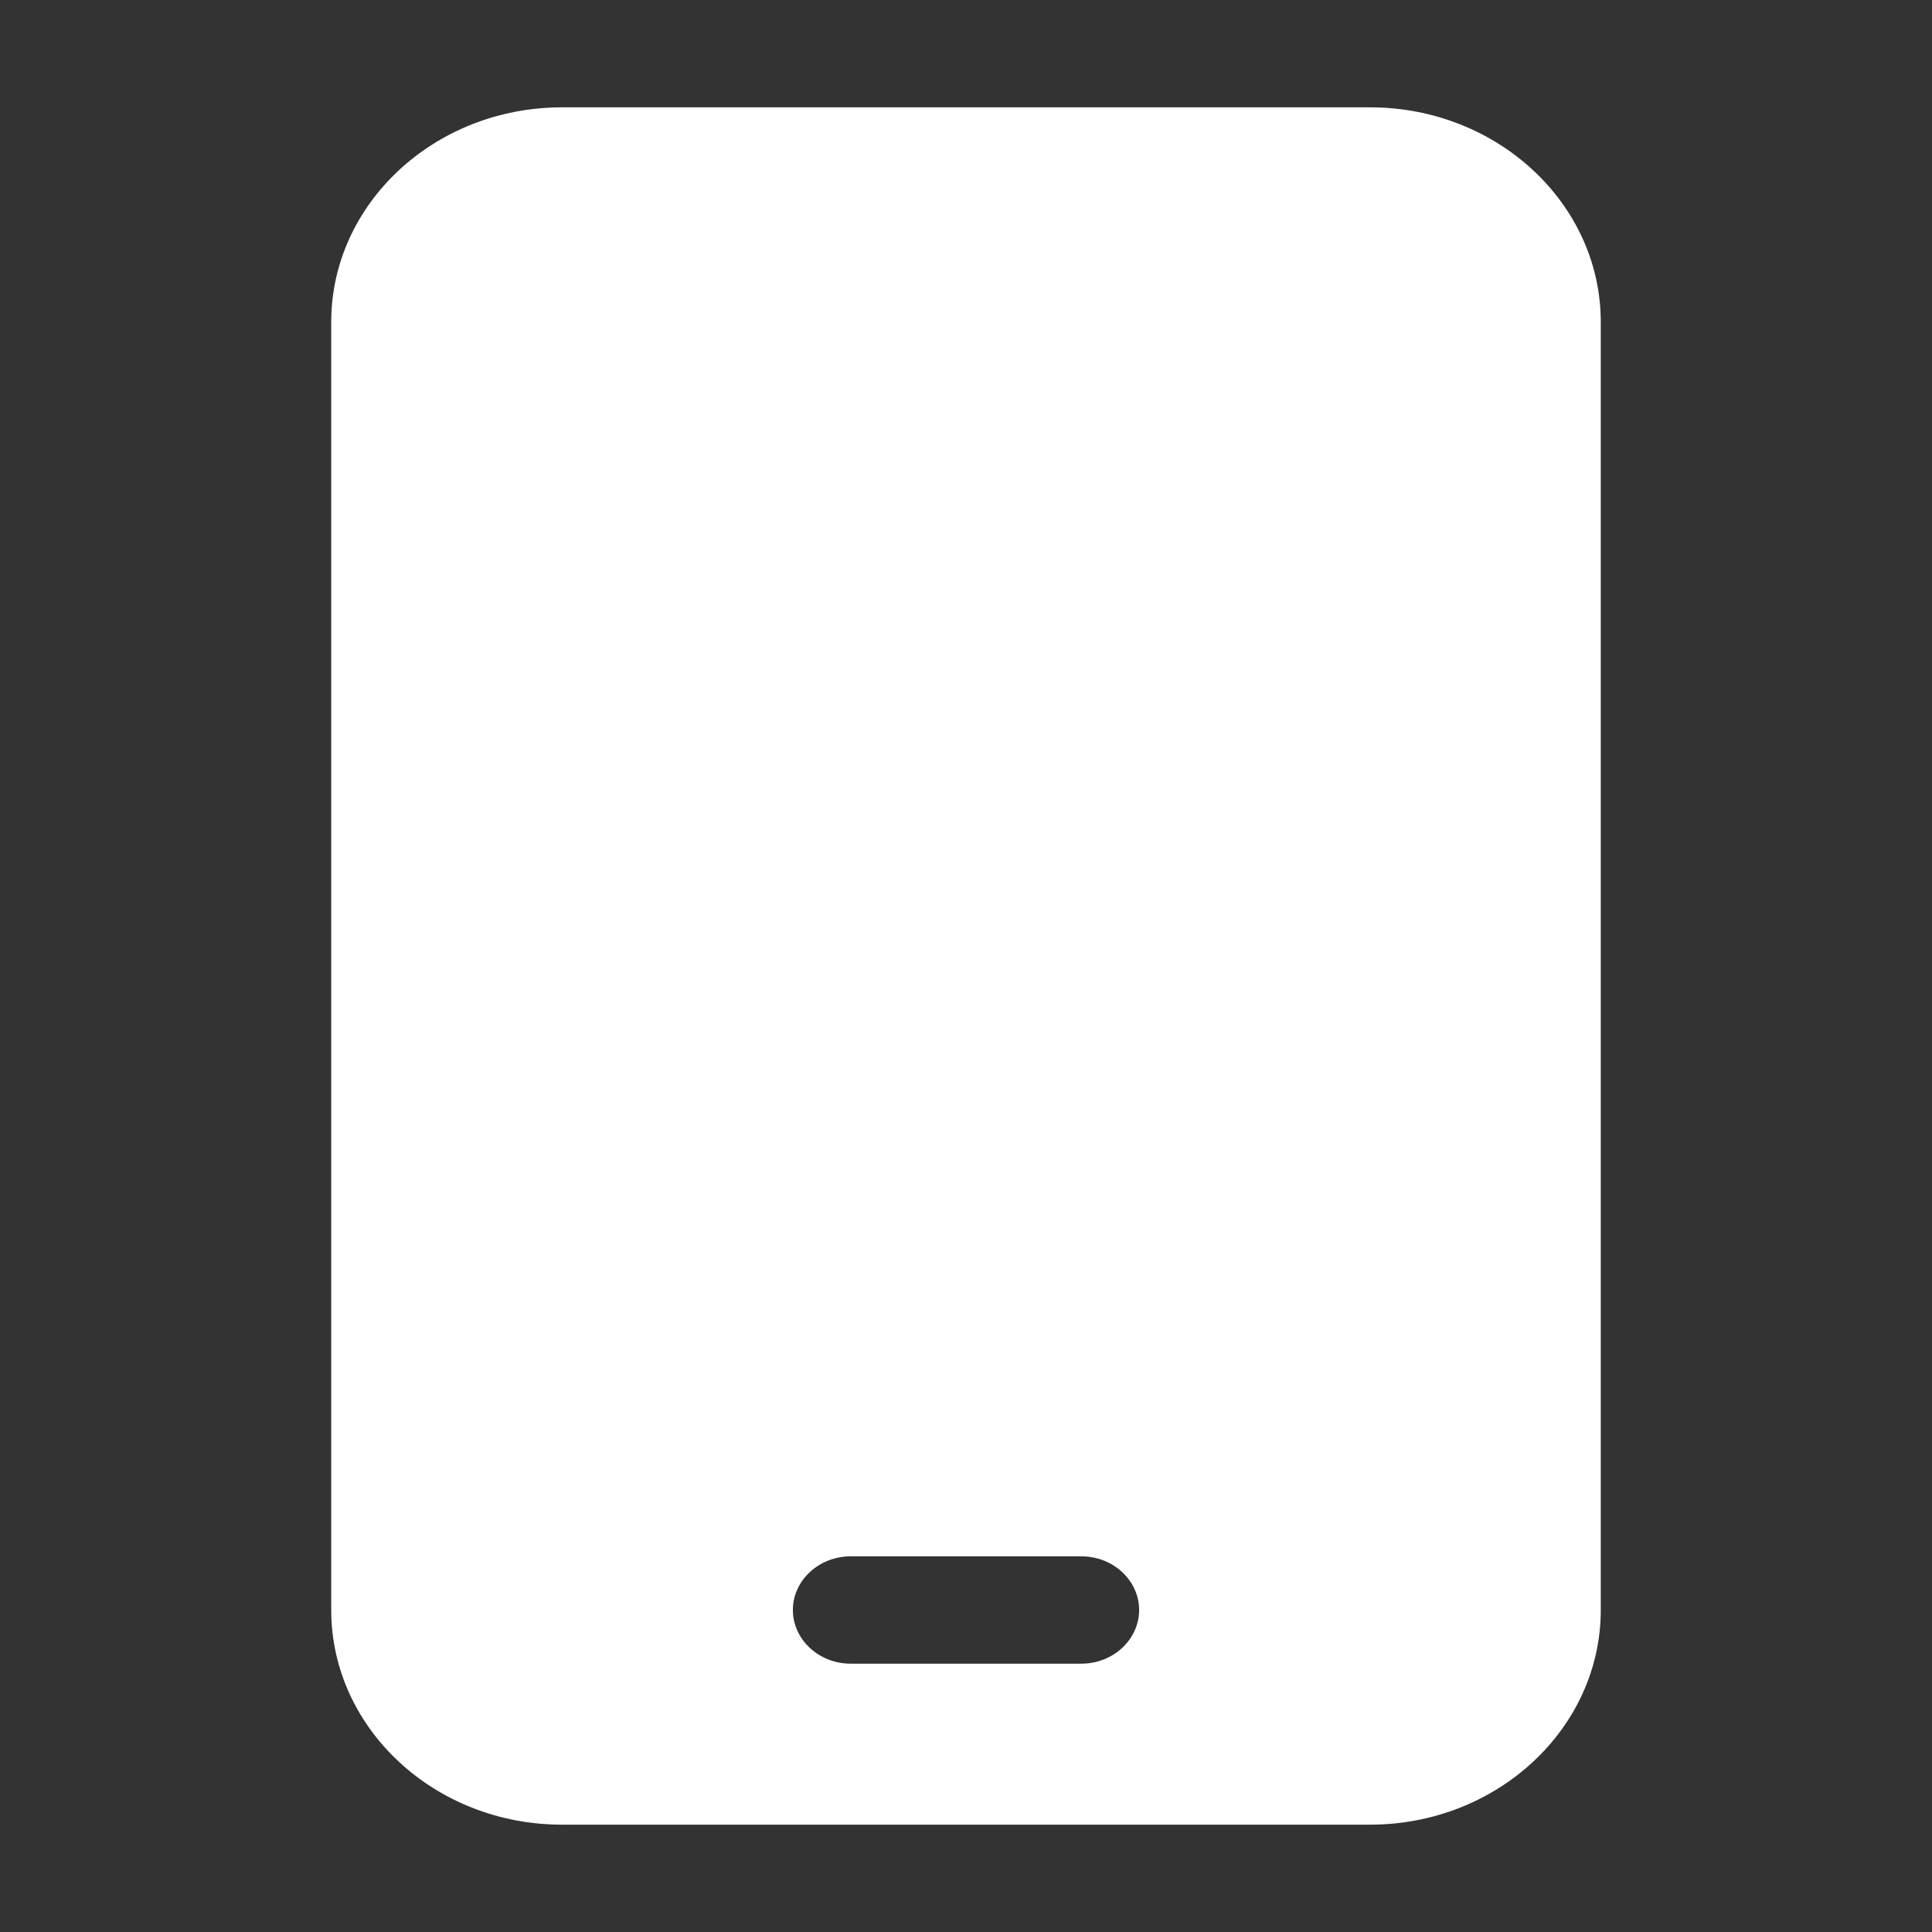 <svg xmlns="http://www.w3.org/2000/svg" width="18" height="18" viewBox="0 0 18 18" fill="none">
  <rect x="0" y="0" width="18" height="18" fill="#333333" stroke="none"/>
  <path d="M5.236 1C4.05 1 3.086 1.897 3.086 3V15C3.086 16.103 4.05 17 5.236 17H12.764C13.95 17 14.914 16.103 14.914 15V3C14.914 1.897 13.95 1 12.764 1H5.236ZM7.925 14.5H10.075C10.371 14.5 10.613 14.725 10.613 15C10.613 15.275 10.371 15.5 10.075 15.5H7.925C7.629 15.5 7.387 15.275 7.387 15C7.387 14.725 7.629 14.5 7.925 14.5Z" fill="white"/>
</svg>
